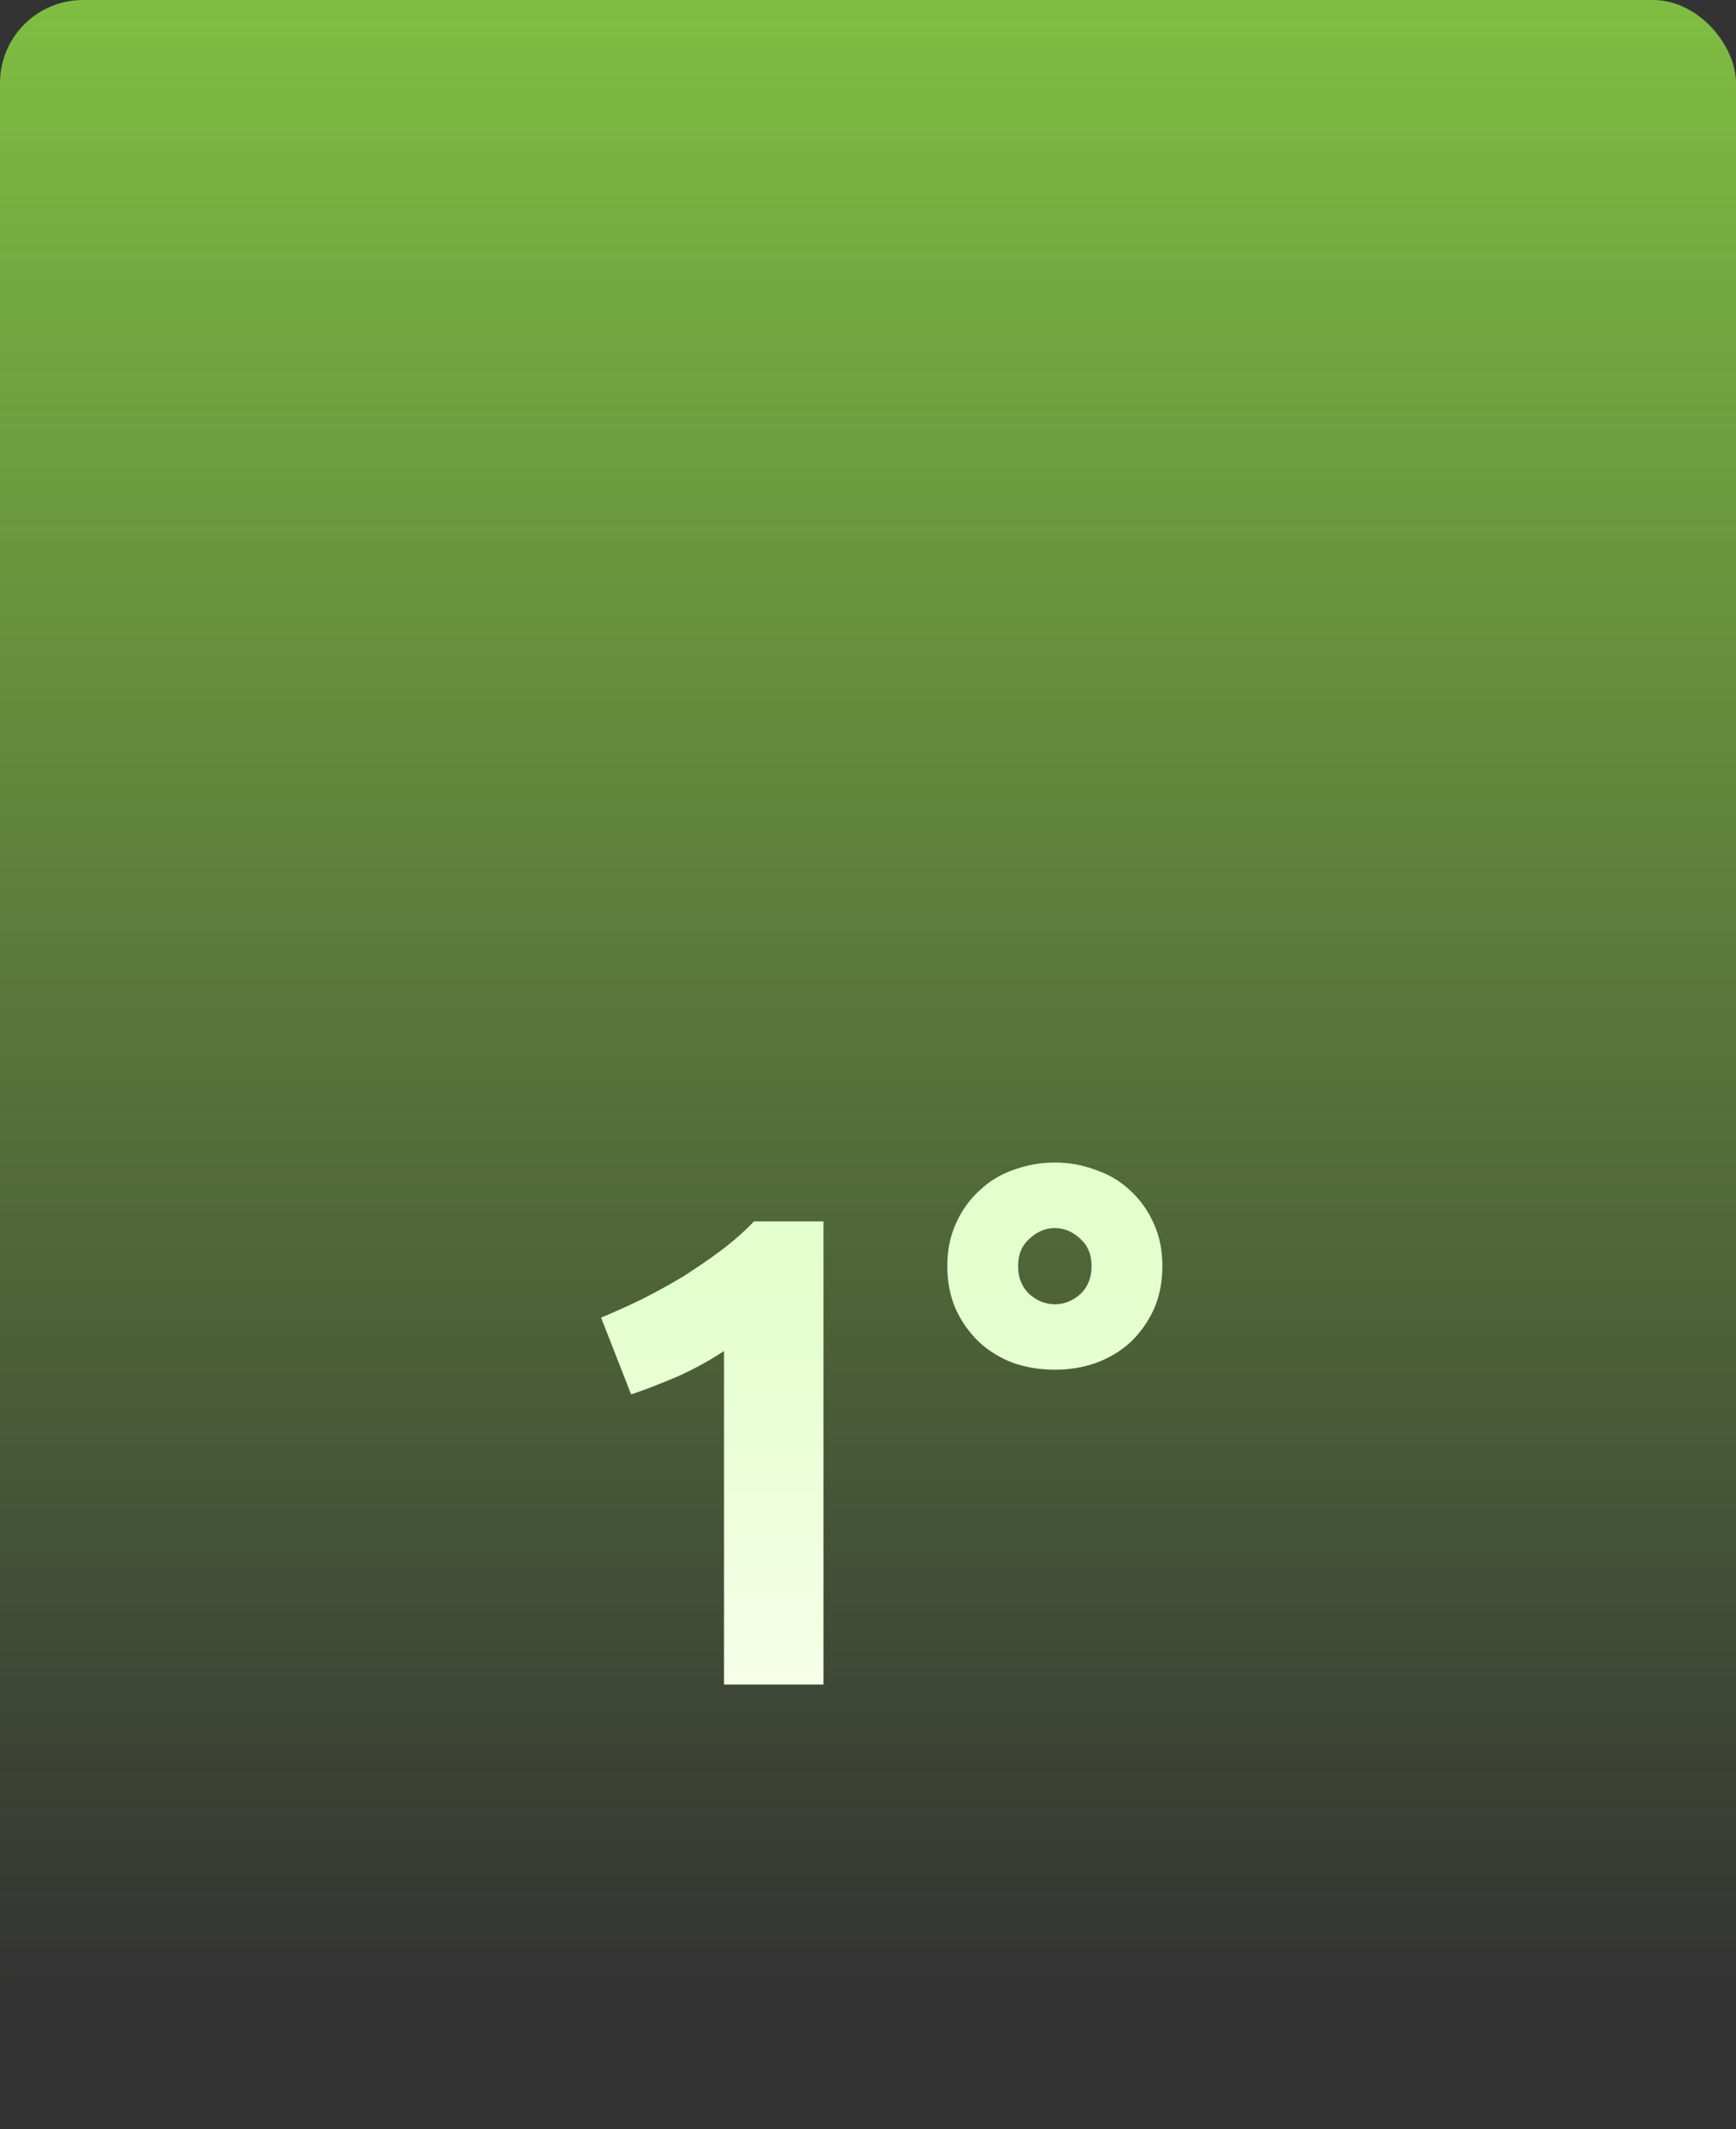 
<svg width="523" height="641" viewBox="0 0 523 641" fill="none" xmlns="http://www.w3.org/2000/svg">
<rect x="0" y="0" width="523" height="641" fill="#333333" stroke="none"/>
<rect width="523" height="613.645" rx="25" fill="url(#paint0_linear_22_13)"/>
<path d="M181.086 396.701C184.976 395.091 189.001 393.28 193.159 391.268C197.452 389.121 201.611 386.841 205.635 384.426C209.66 381.877 213.483 379.261 217.105 376.578C220.861 373.761 224.215 370.81 227.166 367.725H248.093V507.173H218.111V406.762C214.086 409.445 209.592 411.927 204.629 414.207C199.665 416.354 194.836 418.232 190.141 419.842L181.086 396.701ZM317.789 350.017C322.082 350.017 326.174 350.755 330.064 352.23C334.088 353.572 337.576 355.651 340.528 358.468C343.479 361.151 345.827 364.438 347.57 368.328C349.314 372.084 350.186 376.377 350.186 381.207C350.186 386.036 349.314 390.396 347.57 394.286C345.827 398.042 343.479 401.329 340.528 404.146C337.576 406.829 334.088 408.909 330.064 410.384C326.174 411.726 322.082 412.396 317.789 412.396C313.496 412.396 309.338 411.726 305.313 410.384C301.423 408.909 298.002 406.829 295.051 404.146C292.1 401.329 289.752 398.042 288.008 394.286C286.264 390.396 285.392 386.036 285.392 381.207C285.392 376.377 286.264 372.084 288.008 368.328C289.752 364.438 292.1 361.151 295.051 358.468C298.002 355.651 301.423 353.572 305.313 352.23C309.338 350.755 313.496 350.017 317.789 350.017ZM317.789 392.676C320.606 392.676 323.155 391.67 325.436 389.658C327.716 387.512 328.857 384.695 328.857 381.207C328.857 377.719 327.716 374.969 325.436 372.956C323.155 370.81 320.606 369.737 317.789 369.737C314.972 369.737 312.423 370.81 310.143 372.956C307.862 374.969 306.722 377.719 306.722 381.207C306.722 384.695 307.862 387.512 310.143 389.658C312.423 391.67 314.972 392.676 317.789 392.676Z" fill="url(#paint1_linear_22_13)"/>
<defs>
<linearGradient id="paint0_linear_22_13" x1="261.5" y1="0" x2="261.5" y2="613.645" gradientUnits="userSpaceOnUse">
<stop stop-color="#7FBD42"/>
<stop offset="0.975" stop-color="#7FBD42" stop-opacity="0"/>
</linearGradient>
<linearGradient id="paint1_linear_22_13" x1="261.5" y1="317.173" x2="261.5" y2="641" gradientUnits="userSpaceOnUse">
<stop offset="0.216" stop-color="#E3FFCD"/>
<stop offset="0.76" stop-color="#FFFFF3"/>
</linearGradient>
</defs>
</svg>
